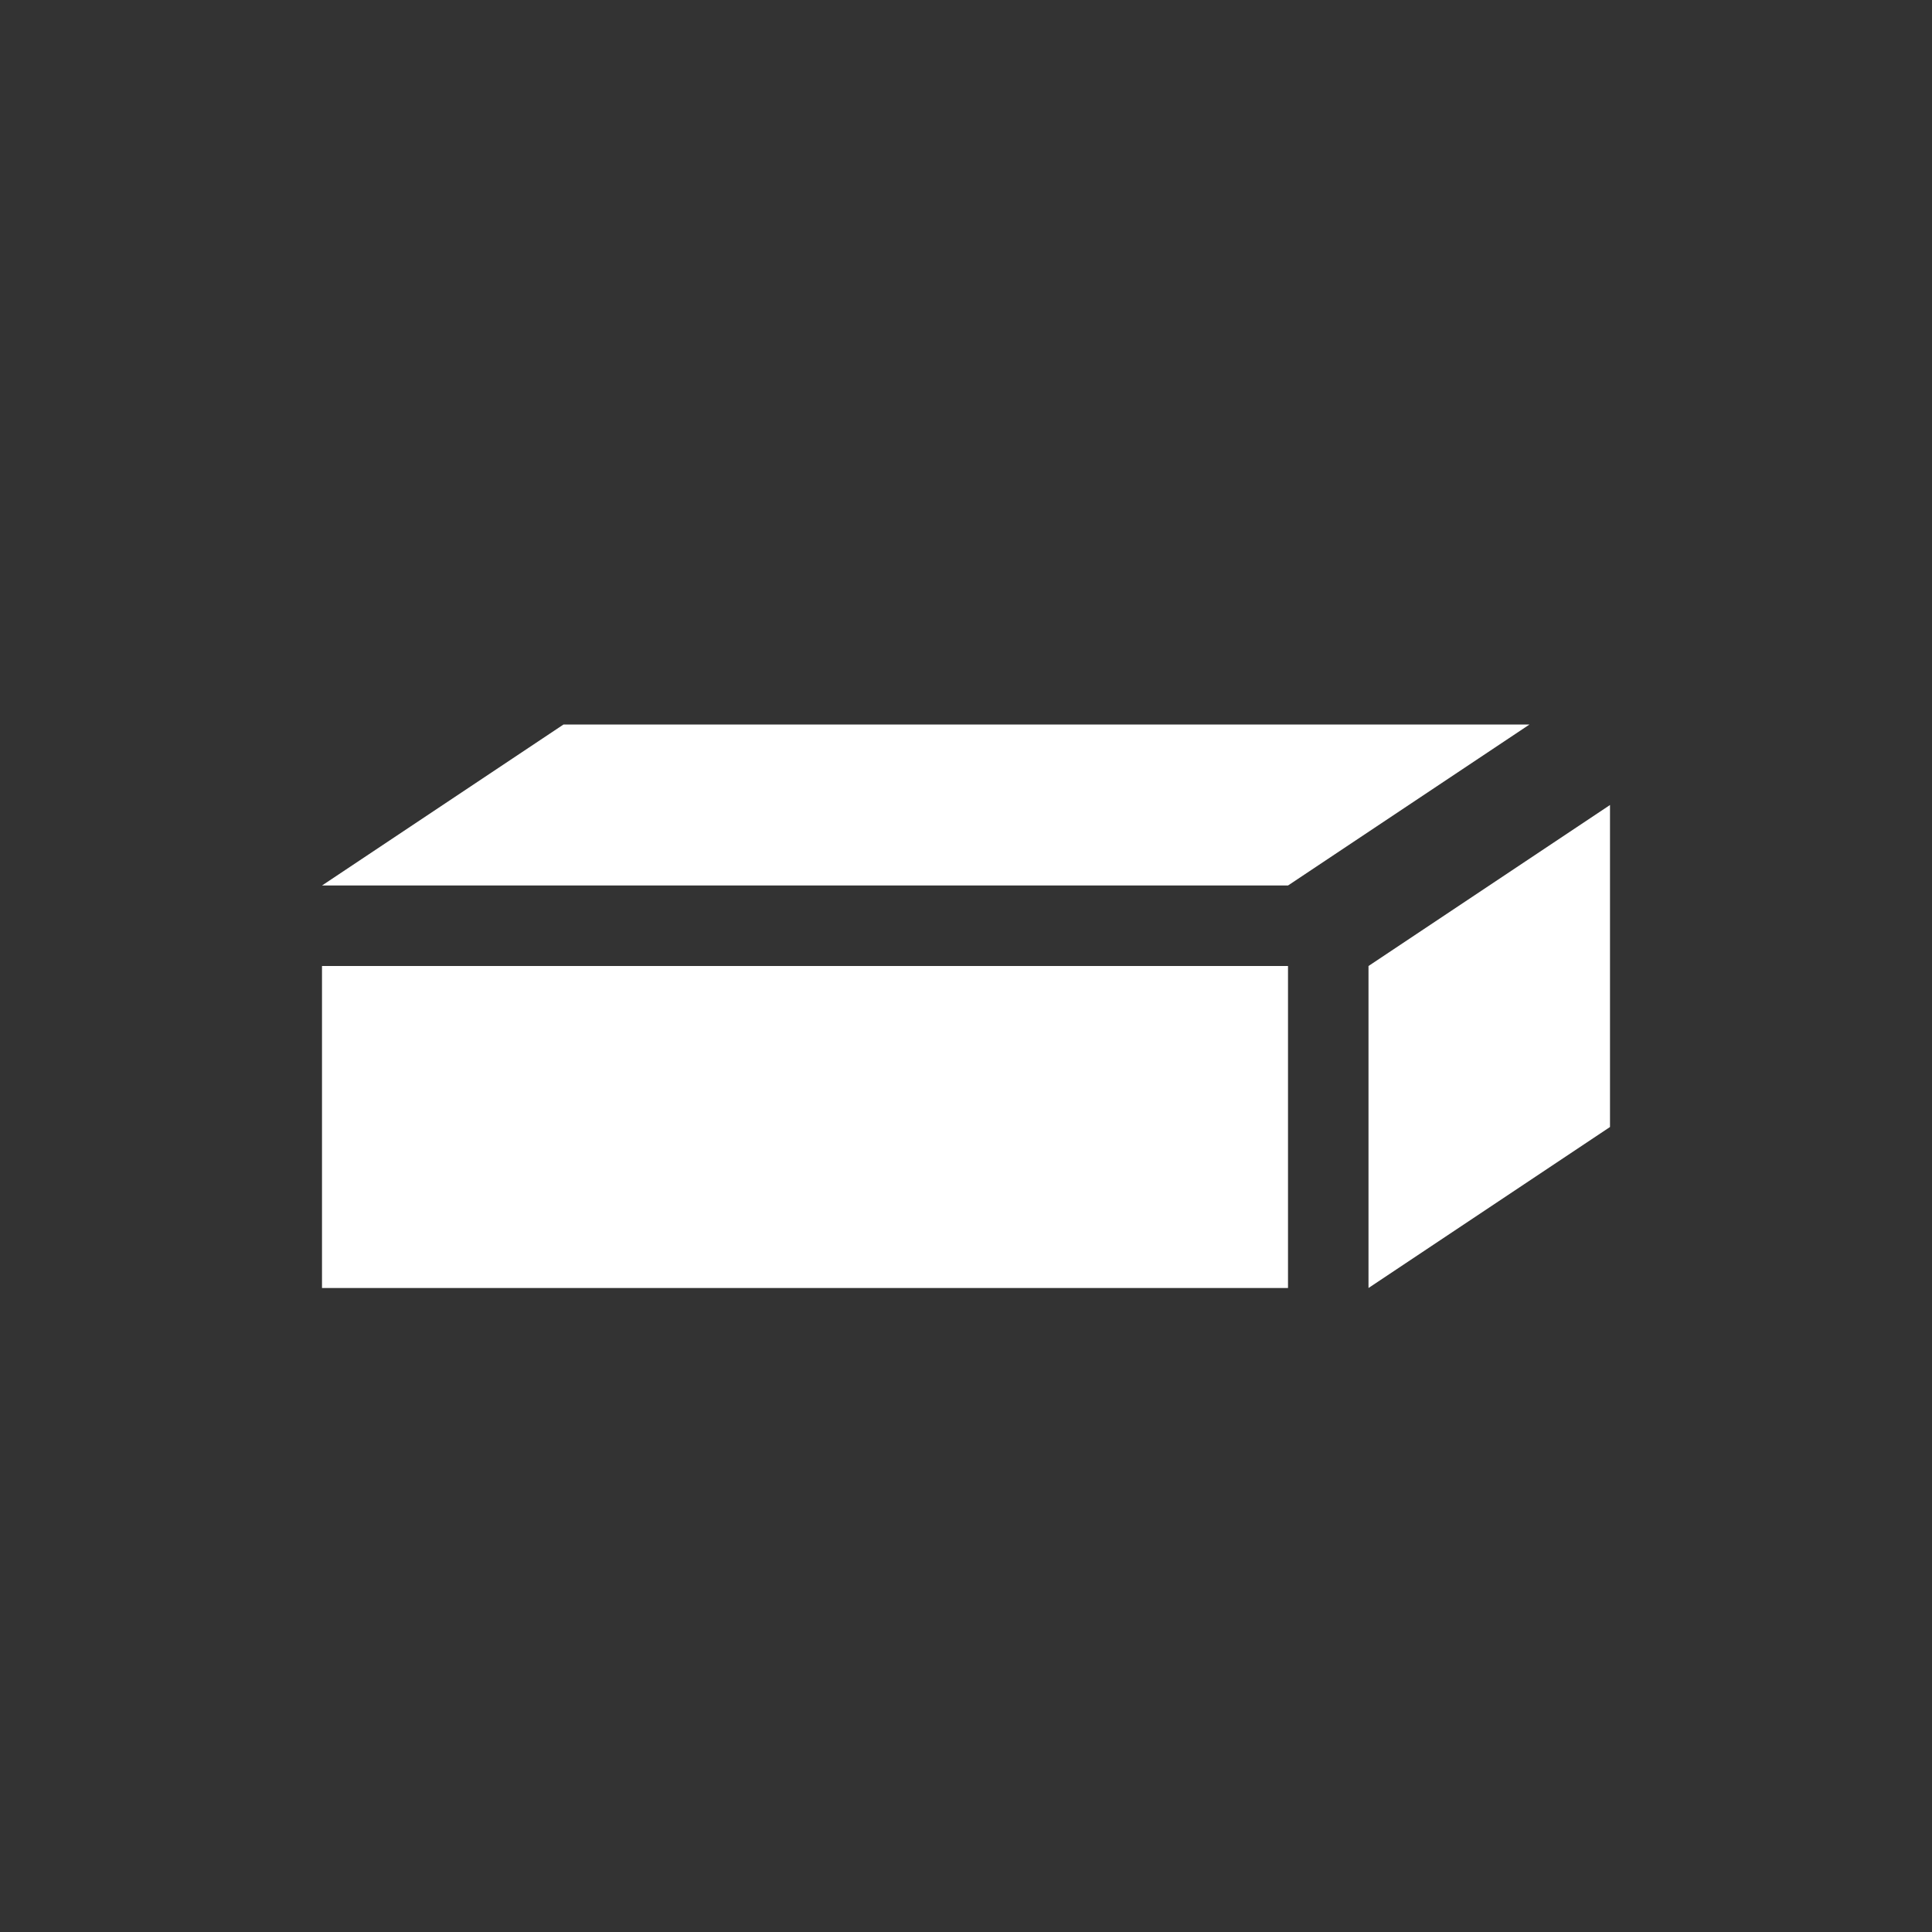 <svg width="48" height="48" viewBox="0 0 48 48" fill="none" xmlns="http://www.w3.org/2000/svg">
<rect x="0" y="0" width="48" height="48" fill="#333333" stroke="none"/>
<path d="M14 18H38L32 22H8L14 18Z" fill="white" />
<path d="M8 24H32V32H8V24Z" fill="white" />
<path d="M40 20L34 24V32L40 28V20Z" fill="white" />
</svg>